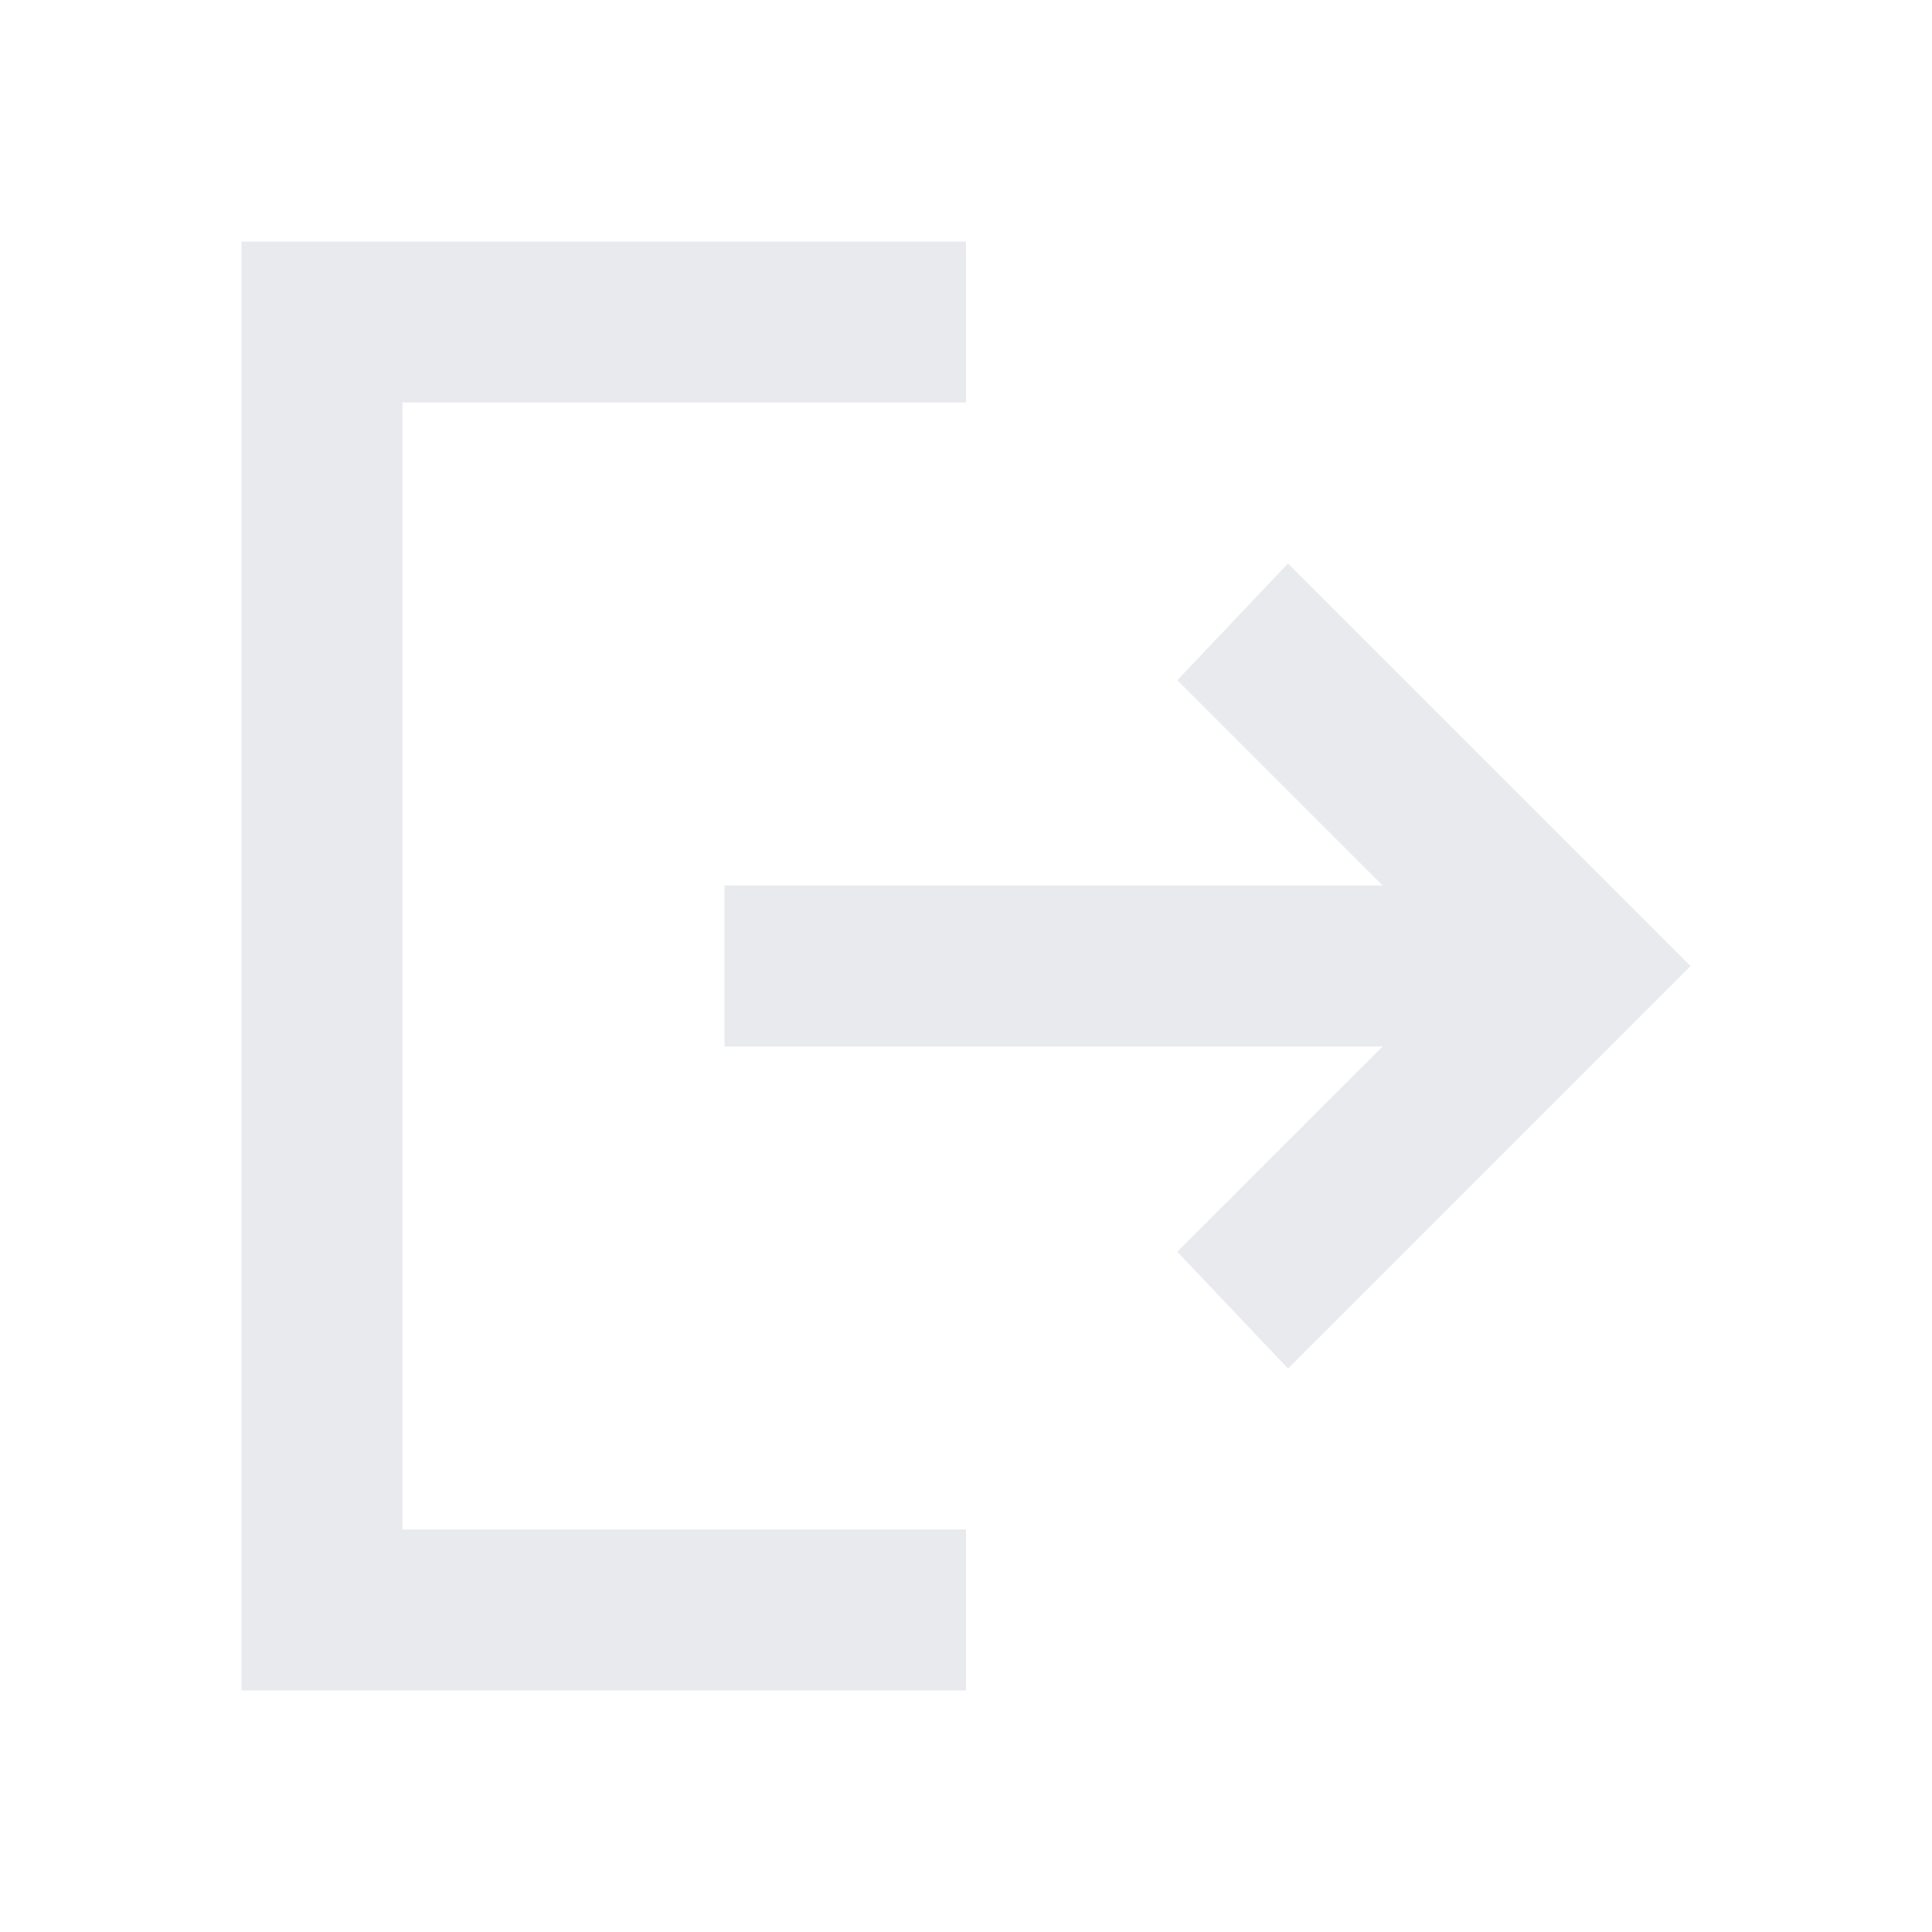 <svg xmlns="http://www.w3.org/2000/svg" height="24px" viewBox="0 -960 960 960" width="24px" fill="#e8eaed"><path d="M120-120v-720h360v80H200v560h280v80H120Zm520-160-55-58 102-102H360v-80h327L585-622l55-58 200 200-200 200Z"/></svg>